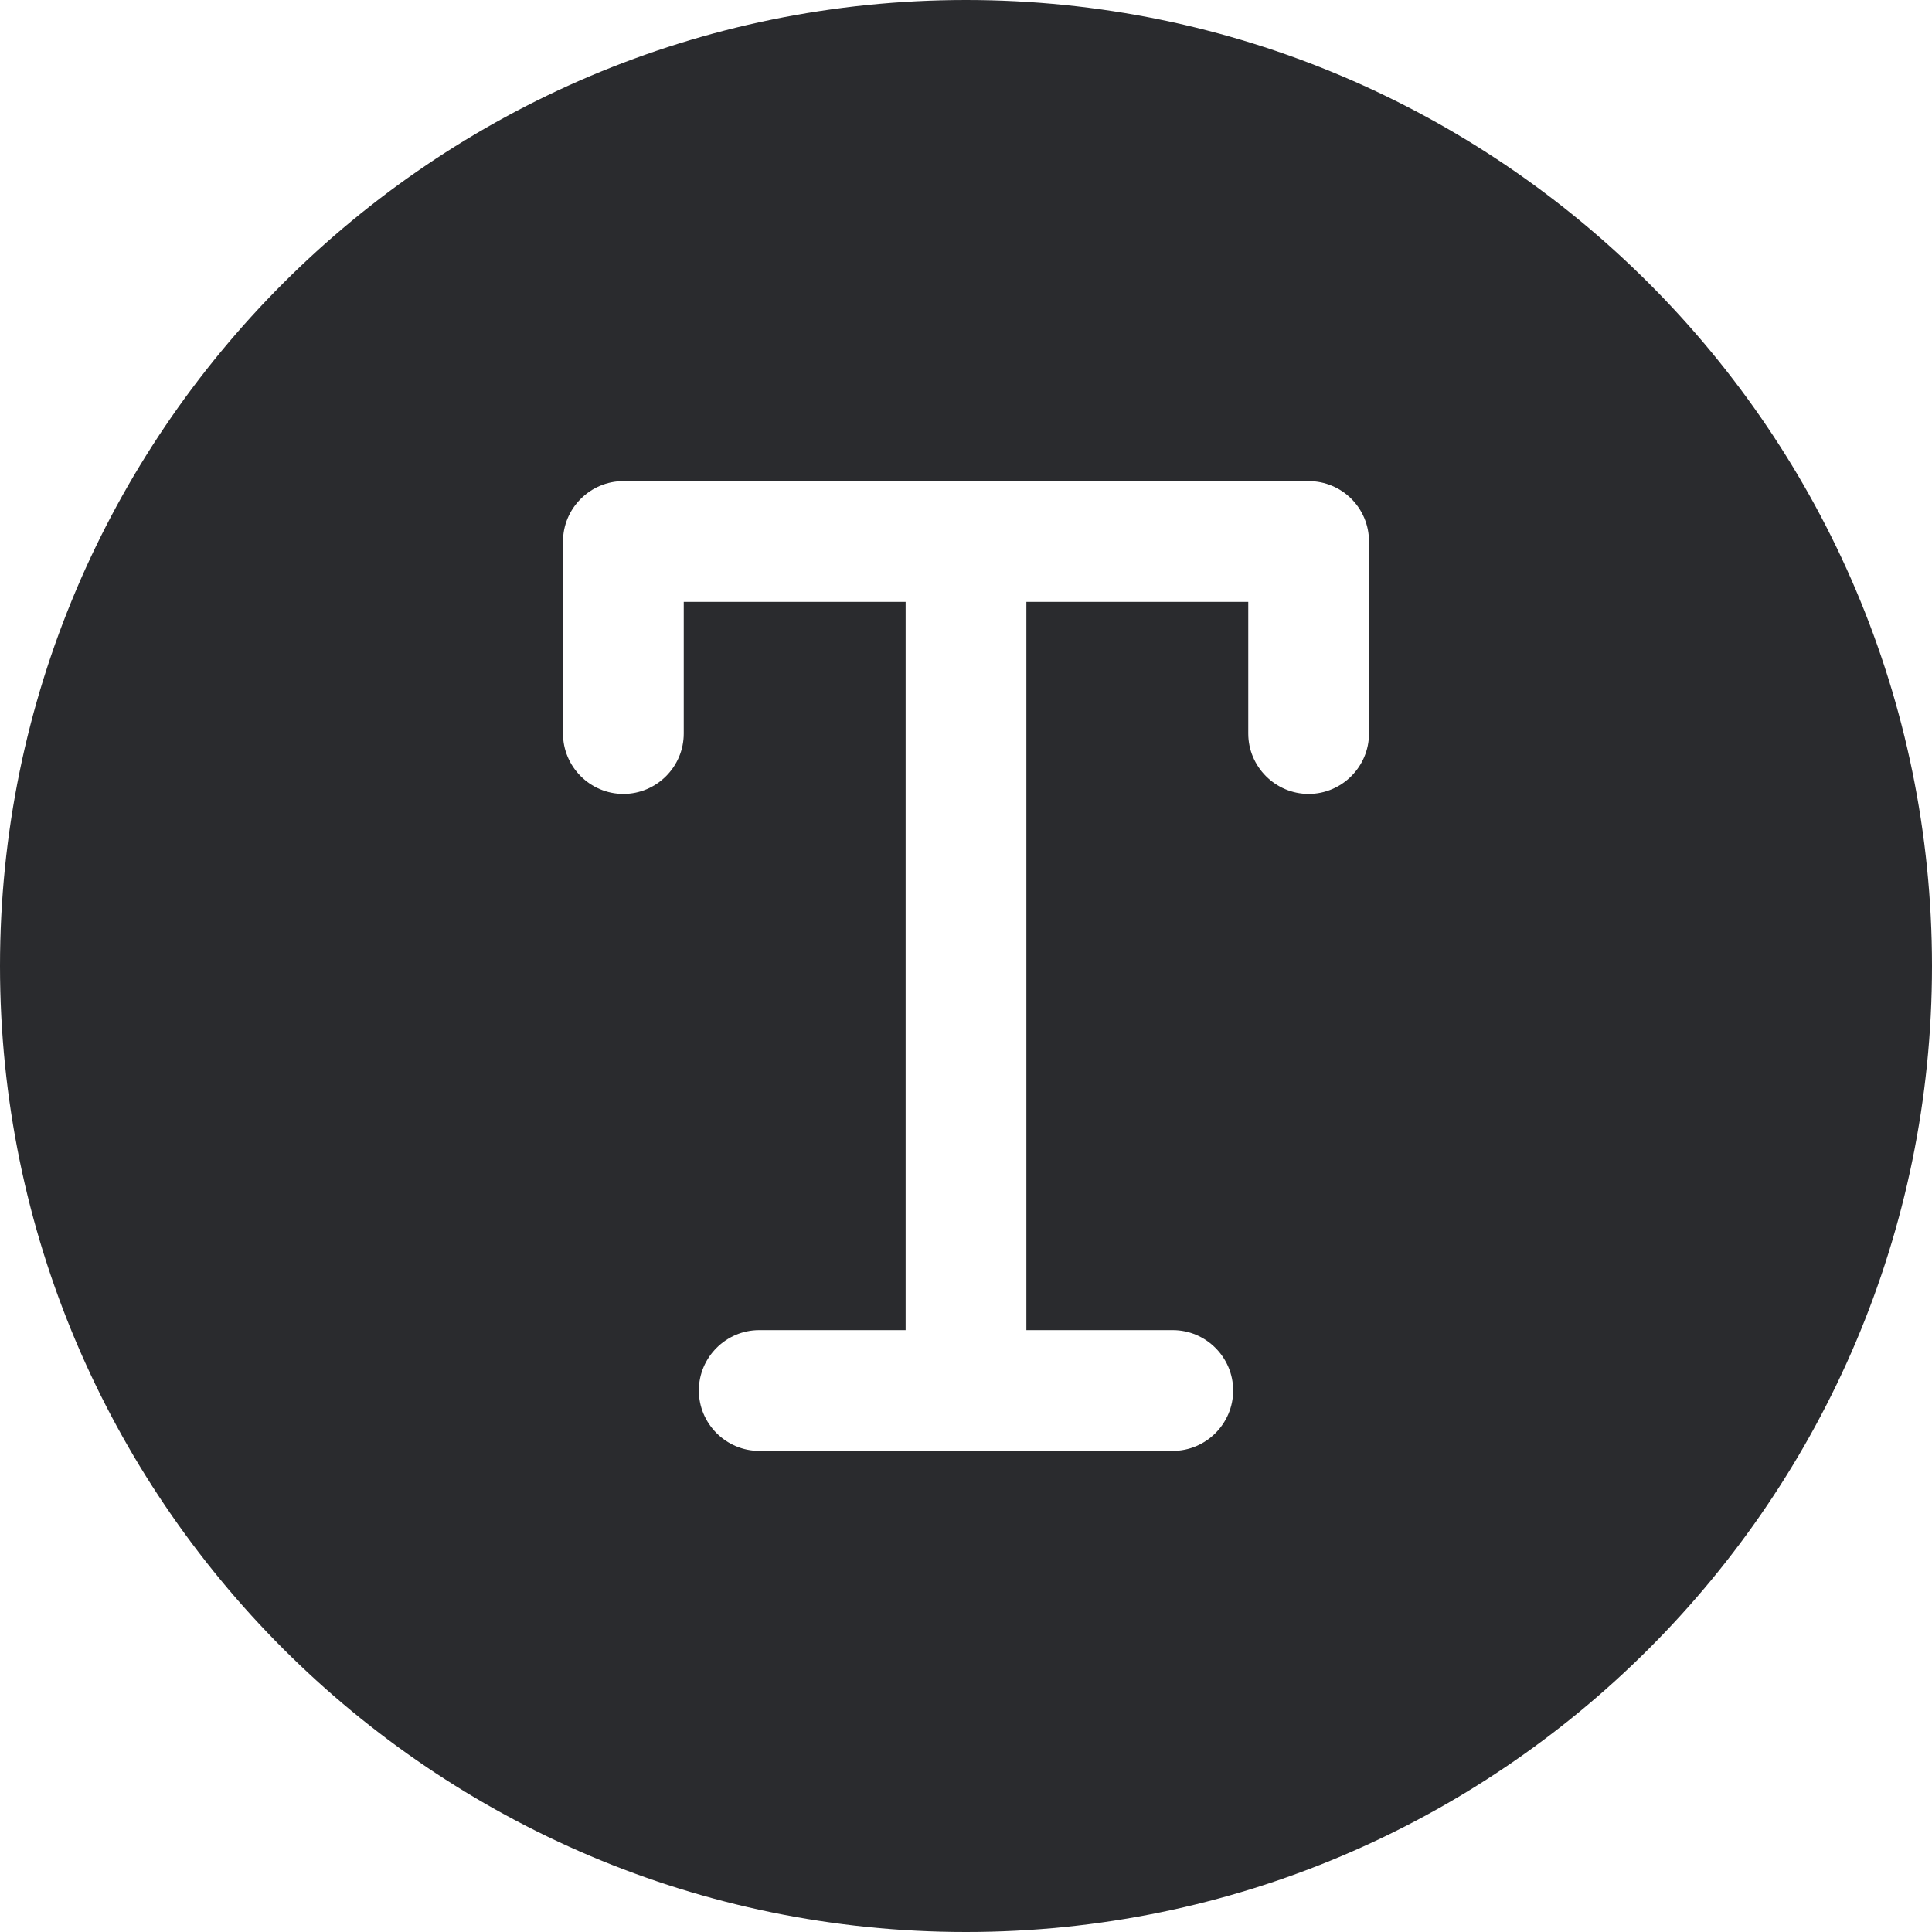 <svg xmlns="http://www.w3.org/2000/svg" version="1.1" xmlns:xlink="http://www.w3.org/1999/xlink" width="512" height="512" x="0" y="0" viewBox="0 0 512 512" style="enable-background:new 0 0 512 512" xml:space="preserve"><g><path d="M256 0C114.8 0 0 114.8 0 256s114.8 256 256 256 256-114.8 256-256S397.2 0 256 0zm106.8 143.5v50.9c0 8.8-7.2 16-16 16s-16-7.2-16-16v-34.9H272v193h38.8c8.8 0 16 7.2 16 16s-7.2 16-16 16H201.2c-8.8 0-16-7.2-16-16s7.2-16 16-16H240v-193h-58.8v34.9c0 8.8-7.2 16-16 16s-16-7.2-16-16v-50.9c0-8.8 7.2-16 16-16h181.6c8.8 0 16 7.1 16 16z" fill="#2a2b2e" opacity="1" data-original="#000000"></path></g></svg>